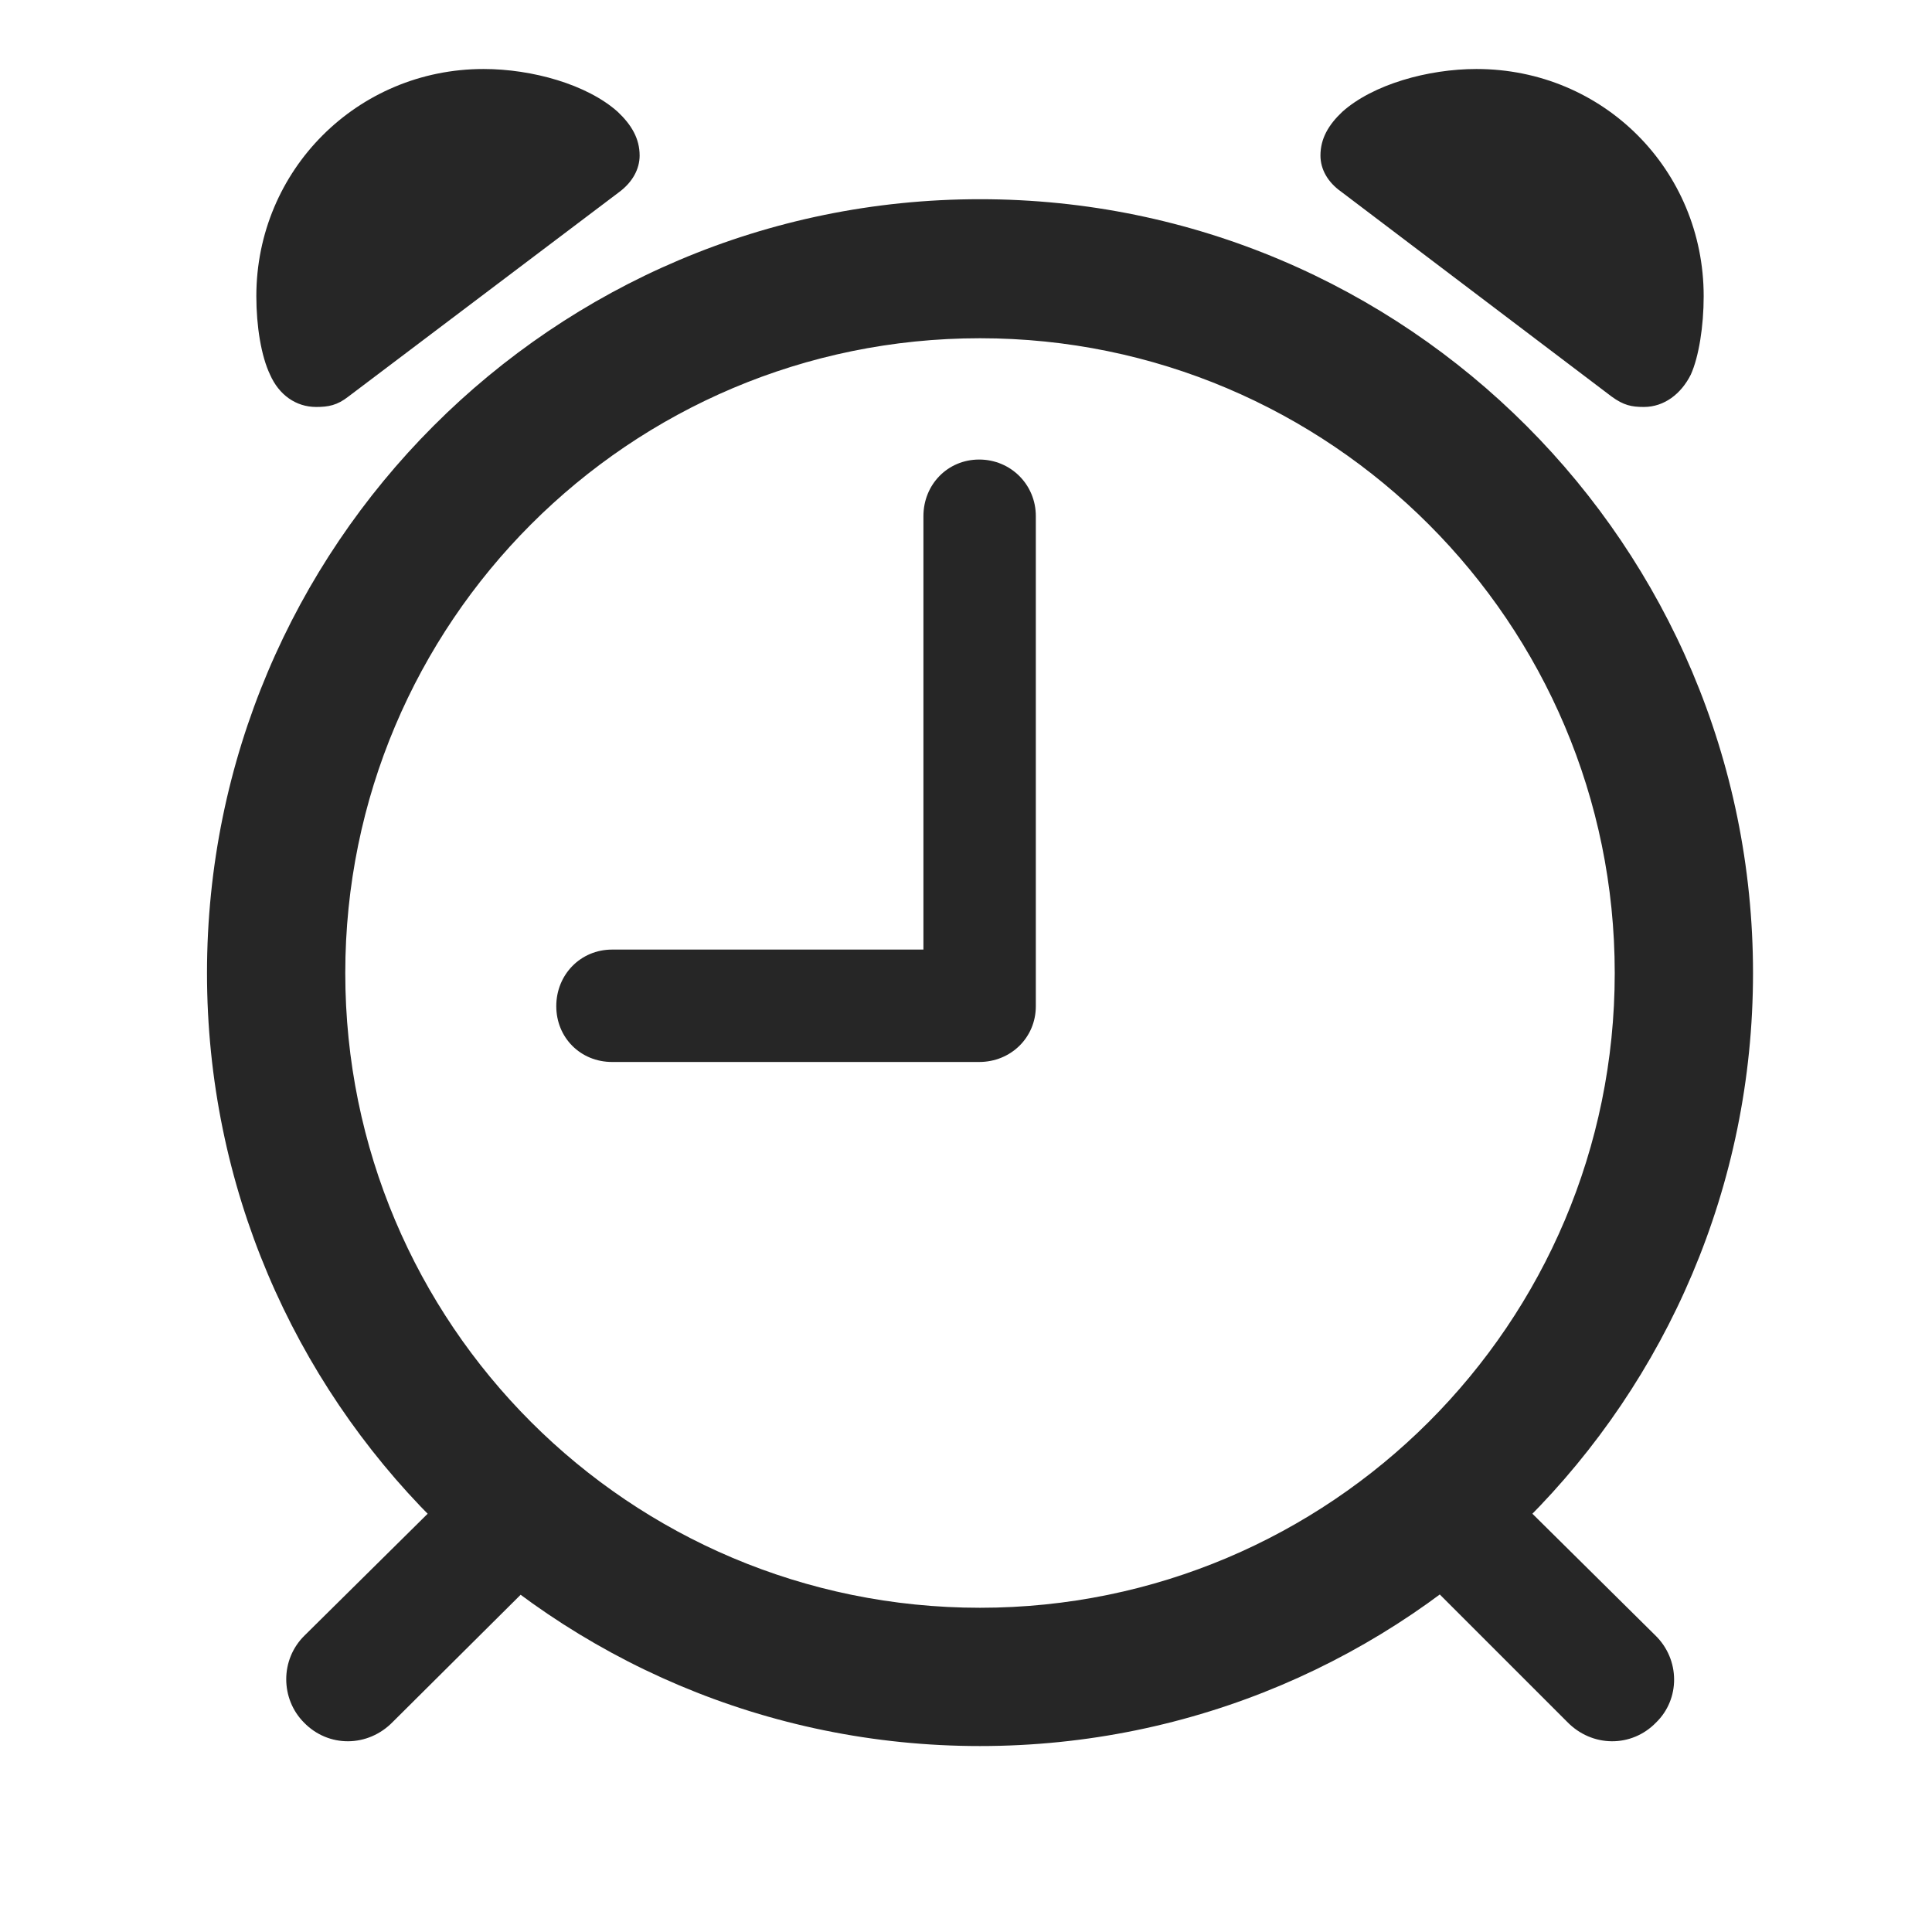 <svg width="28" height="28" viewBox="0 0 28 28" fill="none" xmlns="http://www.w3.org/2000/svg">
<path d="M14.203 25.305C20.391 25.305 25.406 20.289 25.406 14.102C25.406 7.914 20.391 2.887 14.203 2.887C8.016 2.887 3 7.914 3 14.102C3 20.289 8.016 25.305 14.203 25.305ZM14.203 23.301C9.117 23.301 5.004 19.188 5.004 14.102C5.004 9.027 9.117 4.902 14.203 4.902C19.277 4.902 23.402 9.027 23.402 14.102C23.402 19.188 19.277 23.301 14.203 23.301ZM4.582 5.898C4.758 5.898 4.887 5.875 5.051 5.746L8.977 2.781C9.164 2.641 9.27 2.453 9.27 2.254C9.27 2.008 9.152 1.809 8.953 1.621C8.508 1.223 7.711 1 7.008 1C5.18 1 3.715 2.465 3.715 4.293C3.715 4.727 3.785 5.16 3.914 5.43C4.043 5.723 4.289 5.898 4.582 5.898ZM23.824 5.898C24.117 5.898 24.363 5.711 24.504 5.43C24.621 5.172 24.691 4.727 24.691 4.293C24.691 2.465 23.238 1 21.398 1C20.695 1 19.898 1.223 19.453 1.621C19.254 1.809 19.137 2.008 19.137 2.254C19.137 2.453 19.242 2.641 19.441 2.781L23.355 5.746C23.531 5.875 23.648 5.898 23.824 5.898ZM4.406 24.965C4.758 25.328 5.332 25.328 5.695 24.953L7.91 22.75L6.645 21.496L4.418 23.699C4.055 24.051 4.066 24.625 4.406 24.965ZM24 24.965C24.352 24.625 24.352 24.051 23.988 23.699L21.762 21.496L20.508 22.75L22.711 24.953C23.074 25.328 23.648 25.328 24 24.965Z" fill="black" fill-opacity="0.85"/>
<path d="M8.871 15.391H14.191C14.648 15.391 15.012 15.039 15.012 14.582V7.48C15.012 7.023 14.648 6.66 14.191 6.66C13.734 6.66 13.383 7.023 13.383 7.48V13.762H8.871C8.414 13.762 8.062 14.125 8.062 14.582C8.062 15.039 8.414 15.391 8.871 15.391Z" fill="black" fill-opacity="0.85"/>
</svg>
